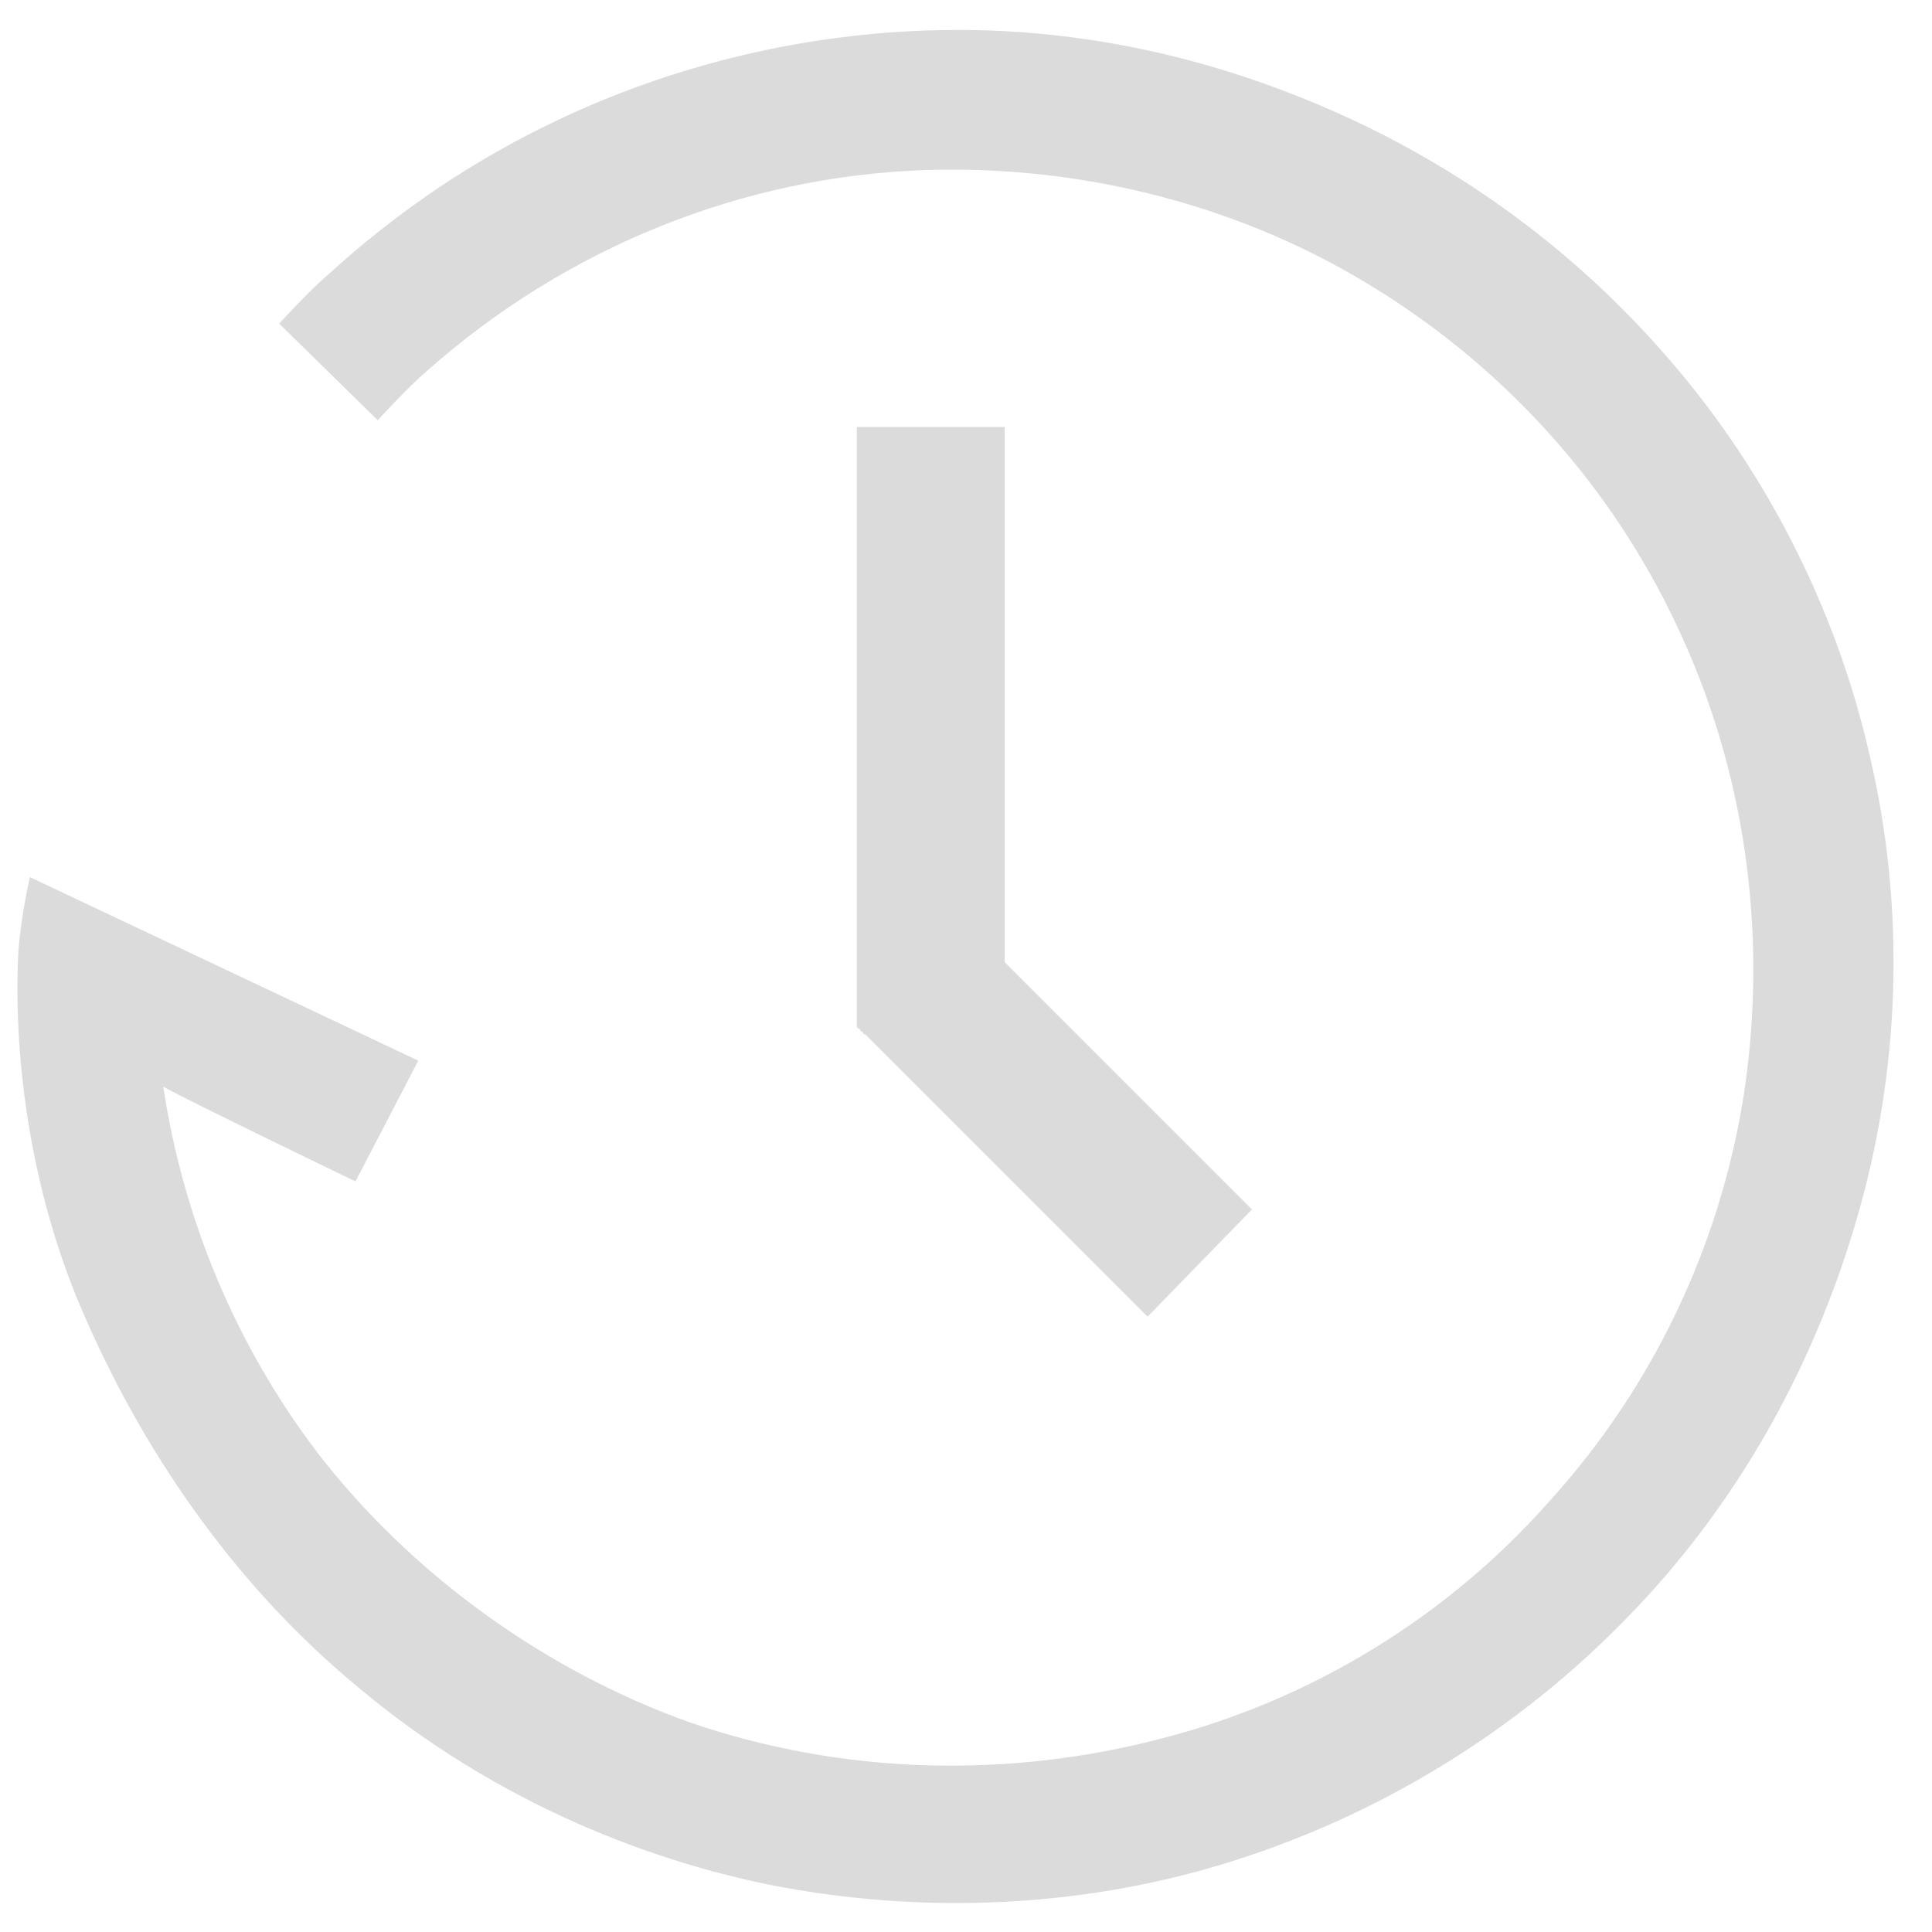 <?xml version="1.0" standalone="no"?><!DOCTYPE svg PUBLIC "-//W3C//DTD SVG 1.1//EN" "http://www.w3.org/Graphics/SVG/1.1/DTD/svg11.dtd"><svg t="1621167358977" class="icon" viewBox="0 0 1024 1024" version="1.1" xmlns="http://www.w3.org/2000/svg" p-id="5762" xmlns:xlink="http://www.w3.org/1999/xlink" width="200" height="200"><defs><style type="text/css"></style></defs><path d="M990.72 399.36c-17.92-78.336-56.32-153.088-110.08-213.504-53.76-60.928-121.344-107.52-197.632-136.704-56.832-22.016-116.224-33.28-175.104-33.28-97.792 0-194.56 29.184-275.968 83.968-20.48 13.824-39.936 29.184-57.856 45.568-9.728 8.192-26.112 26.112-26.112 26.112l52.224 51.2s16.384-17.92 26.112-26.112C299.52 131.584 393.216 93.184 491.52 90.112c83.968-2.56 168.448 19.456 238.592 63.488 69.12 43.008 124.416 104.96 158.72 178.176 35.84 75.776 48.128 161.28 35.84 245.76-12.288 81.408-48.128 157.184-103.424 218.112-53.76 60.928-125.44 104.96-204.288 125.44-82.944 22.016-171.008 19.456-251.392-8.192-77.312-27.648-147.968-78.848-197.632-143.36-43.008-56.832-70.656-122.88-81.408-193.536 17.92 9.728 101.888 50.176 101.888 50.176l33.28-64-205.824-97.28s-4.608 19.456-6.144 39.424c-2.56 49.152 4.096 124.416 36.352 196.096 32.768 74.24 81.408 142.336 143.36 193.536 61.952 52.224 138.24 88.576 218.112 104.96 82.944 16.384 169.984 12.288 249.856-13.824 77.312-25.088 147.968-69.12 204.288-126.976 56.832-57.856 97.792-129.536 121.344-208.384 24.576-81.92 27.136-168.448 7.68-250.368z m0 0" p-id="5763" fill="#dbdbdb"></path><path d="M454.144 226.304v317.44s0 1.536 1.536 1.536c0 0 0 1.536 1.536 1.536 0 0 0 1.536 1.536 1.536l1.536 1.536 1.536 1.536 1.536 1.536 2.56 2.56 142.336 142.336 55.296-56.832L532.48 509.952V226.304H454.144zM507.392 168.96" p-id="5764" fill="#dbdbdb"></path></svg>
